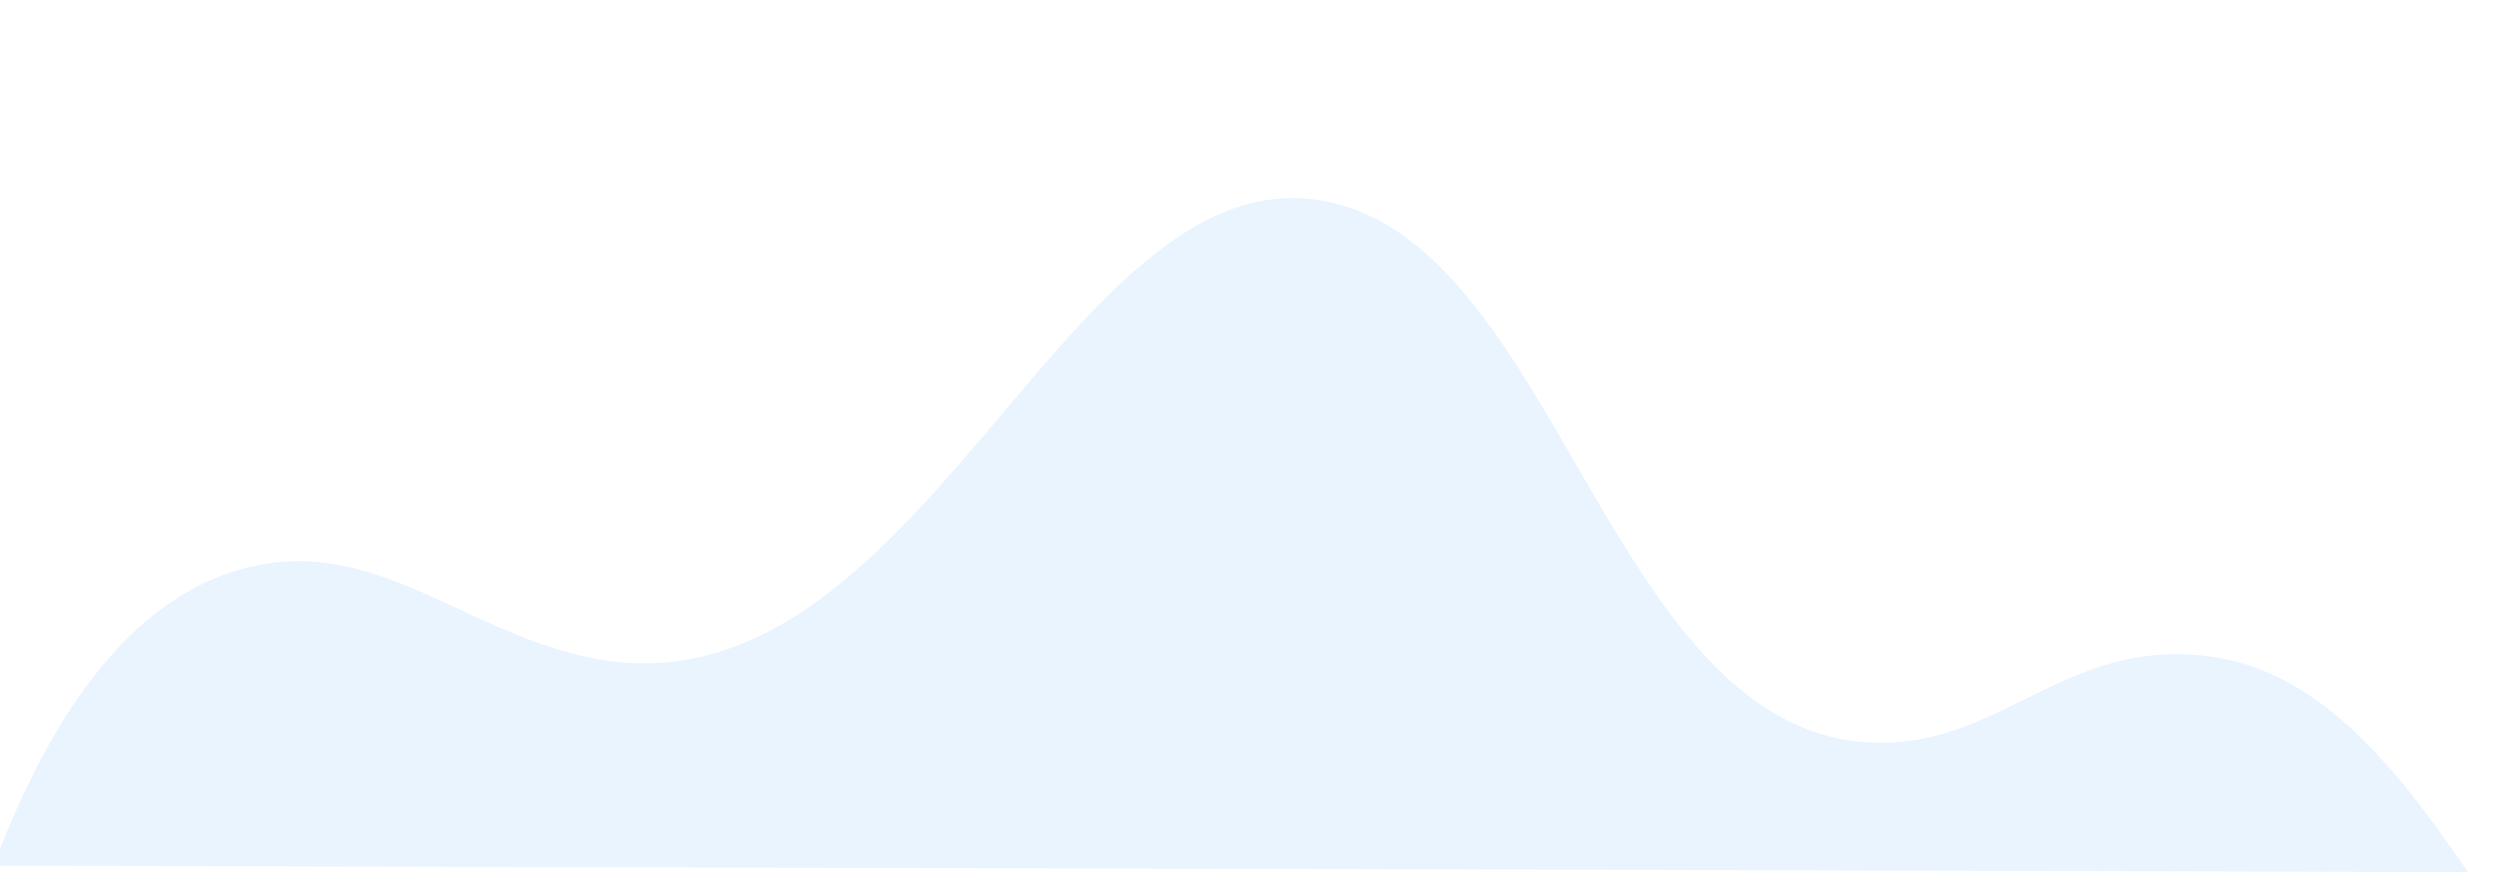 <?xml version="1.0" encoding="UTF-8" standalone="no"?>
<!DOCTYPE svg PUBLIC "-//W3C//DTD SVG 1.1//EN" "http://www.w3.org/Graphics/SVG/1.1/DTD/svg11.dtd">
<svg width="100%" height="100%" viewBox="0 0 181 64" version="1.1" xmlns="http://www.w3.org/2000/svg" xmlns:xlink="http://www.w3.org/1999/xlink" xml:space="preserve" xmlns:serif="http://www.serif.com/" style="fill-rule:evenodd;clip-rule:evenodd;stroke-linejoin:round;stroke-miterlimit:2;">
    <g id="Artboard1" transform="matrix(1.246,0,0,0.788,-1146.2,-195.18)">
        <rect x="919.571" y="247.847" width="144.854" height="81.004" style="fill:none;"/>
        <g transform="matrix(0.802,0,0,1.27,404.436,-40.245)">
            <g opacity="0.1">
                <g transform="matrix(1,0,0,1,642.264,239.527)">
                    <path d="M0,49.818C3.257,41.151 8.817,30.718 18.256,28.286C27.632,25.87 34.189,33.062 43.533,34.839C66.844,39.272 77.199,-0.468 95.491,1.605C113.331,3.625 116.672,40.24 136.216,40.924C145.722,41.257 150.46,32.787 161.493,34.839C169.886,36.4 175.732,45.239 179.28,50.286L0,49.818Z" style="fill:rgb(27,145,251);fill-rule:nonzero;"/>
                </g>
            </g>
        </g>
    </g>
</svg>
